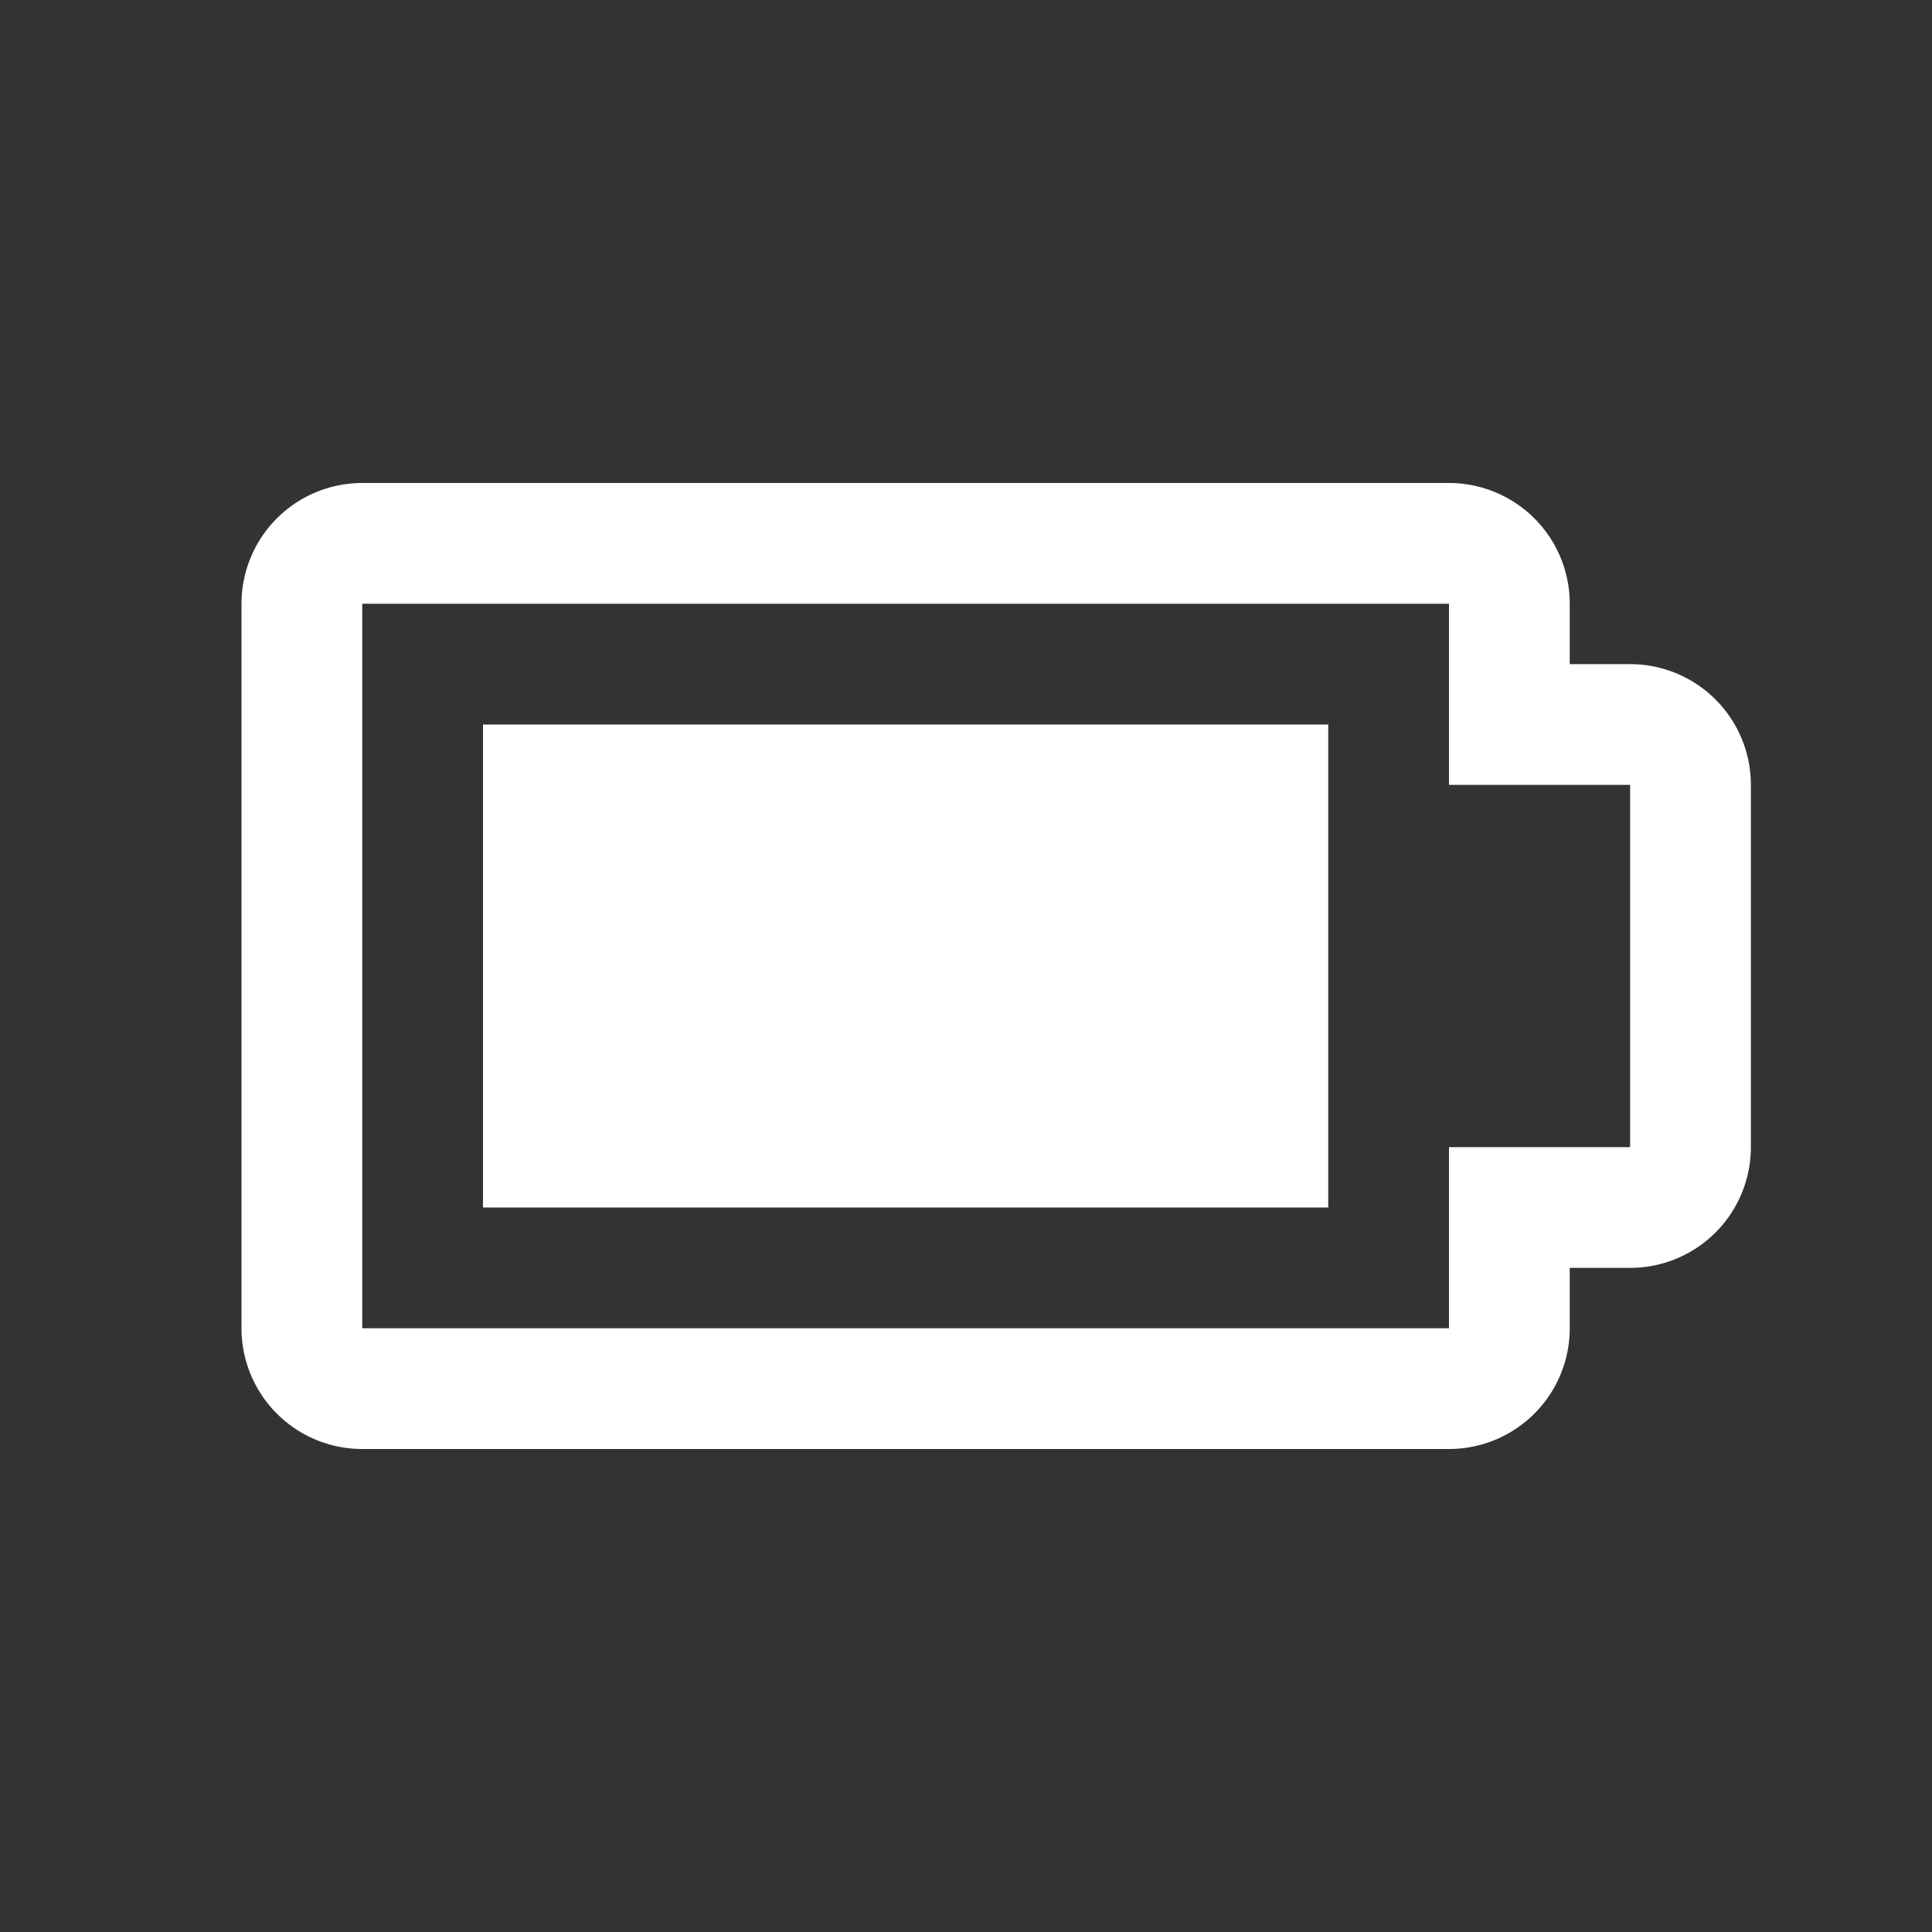 <svg width="32px" height="32px" viewBox="0 0 32 32" id="icon" xmlns="http://www.w3.org/2000/svg"><rect x="0" y="0" width="32" height="32" fill="#333333" stroke="none"/><defs><style>.cls-1{fill:#ffffff;}.cls-2{fill:none;}</style></defs><path class="cls-1" d="M24,24H6a2,2,0,0,1-2-2V10A2,2,0,0,1,6,8H24a2,2,0,0,1,2,2v1h1a2,2,0,0,1,2,2v6a2,2,0,0,1-2,2H26v1A2,2,0,0,1,24,24ZM6,10V22H24V19h3V13H24V10Z"/><rect class="cls-1" x="11" y="9" width="8" height="14" transform="translate(31 1) rotate(90)"/><rect id="_Transparent_Rectangle_" data-name="&lt;Transparent Rectangle&gt;" class="cls-2" width="32" height="32"/></svg>
